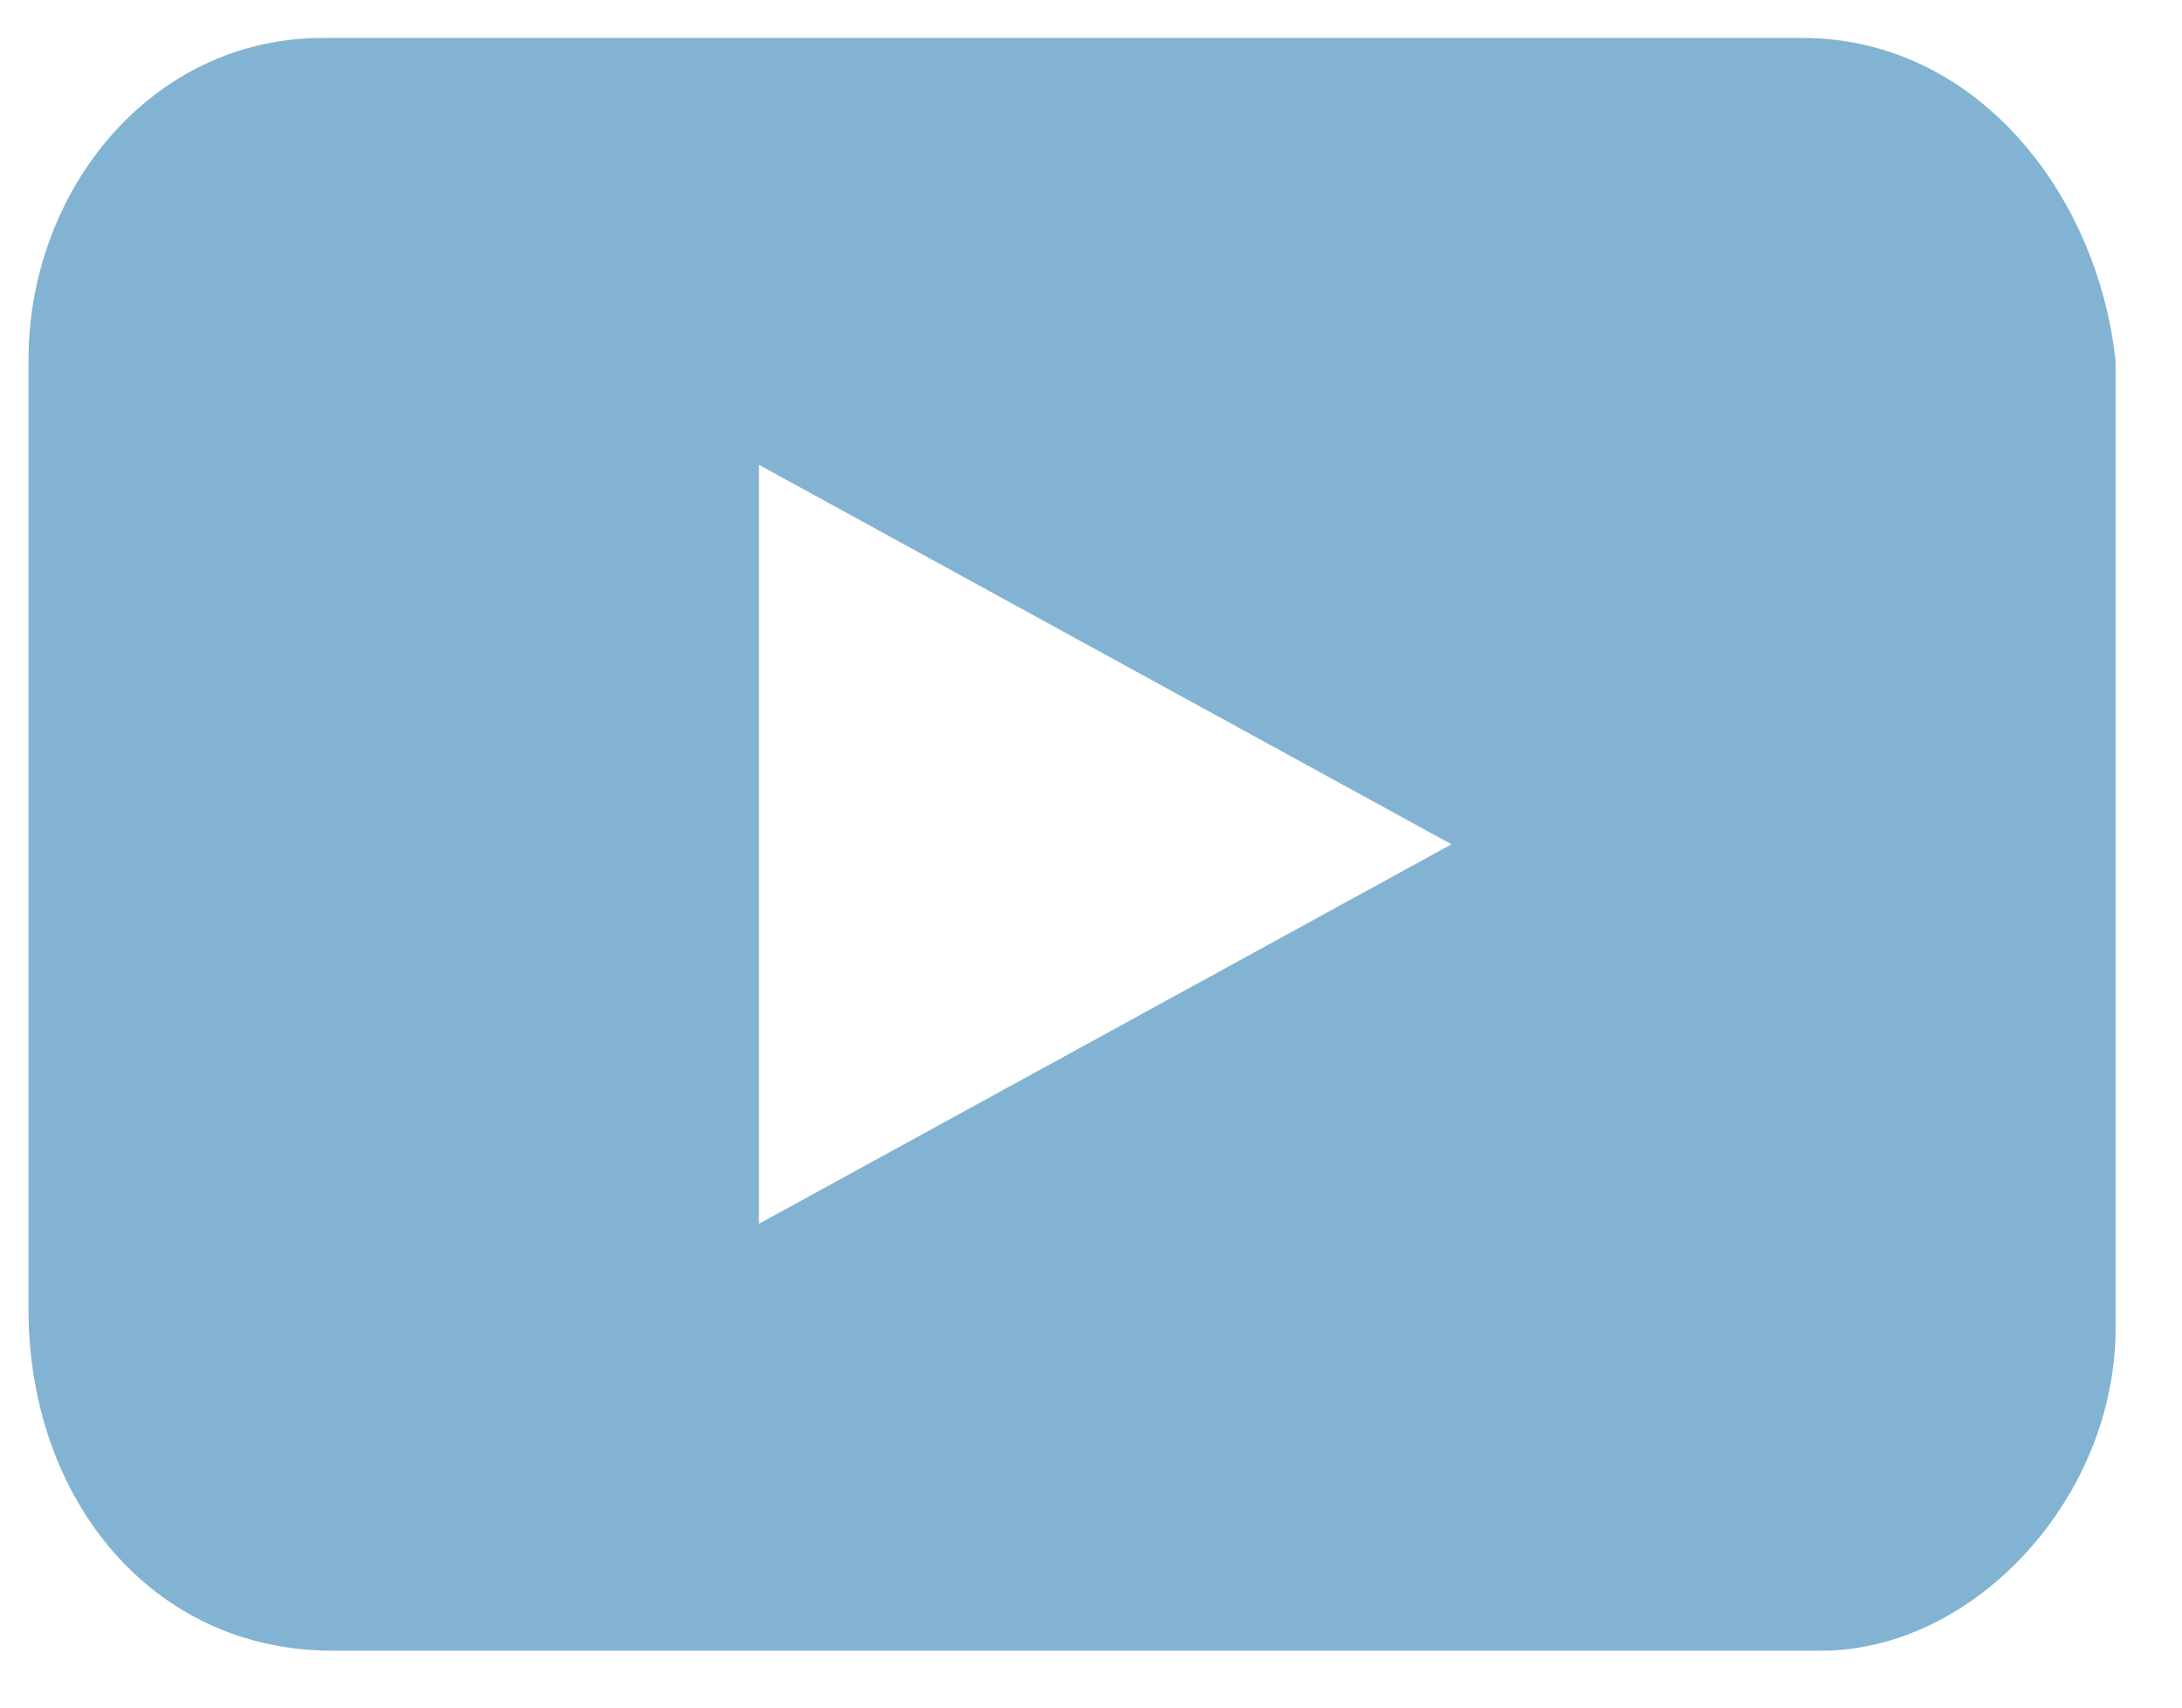 <svg xmlns="http://www.w3.org/2000/svg" width="23" height="18" fill="none">
  <path fill="#83B3D3" d="M19 .4H3.4C1.6.4.3 2 .3 3.8v10c0 2 1.3 3.6 3.2 3.6h15.7c1.6 0 3.1-1.6 3.1-3.4V3.8C22.1 2 20.8.4 19 .4ZM8 12.9v-8l7.3 4-7.3 4Z"/>
</svg>
